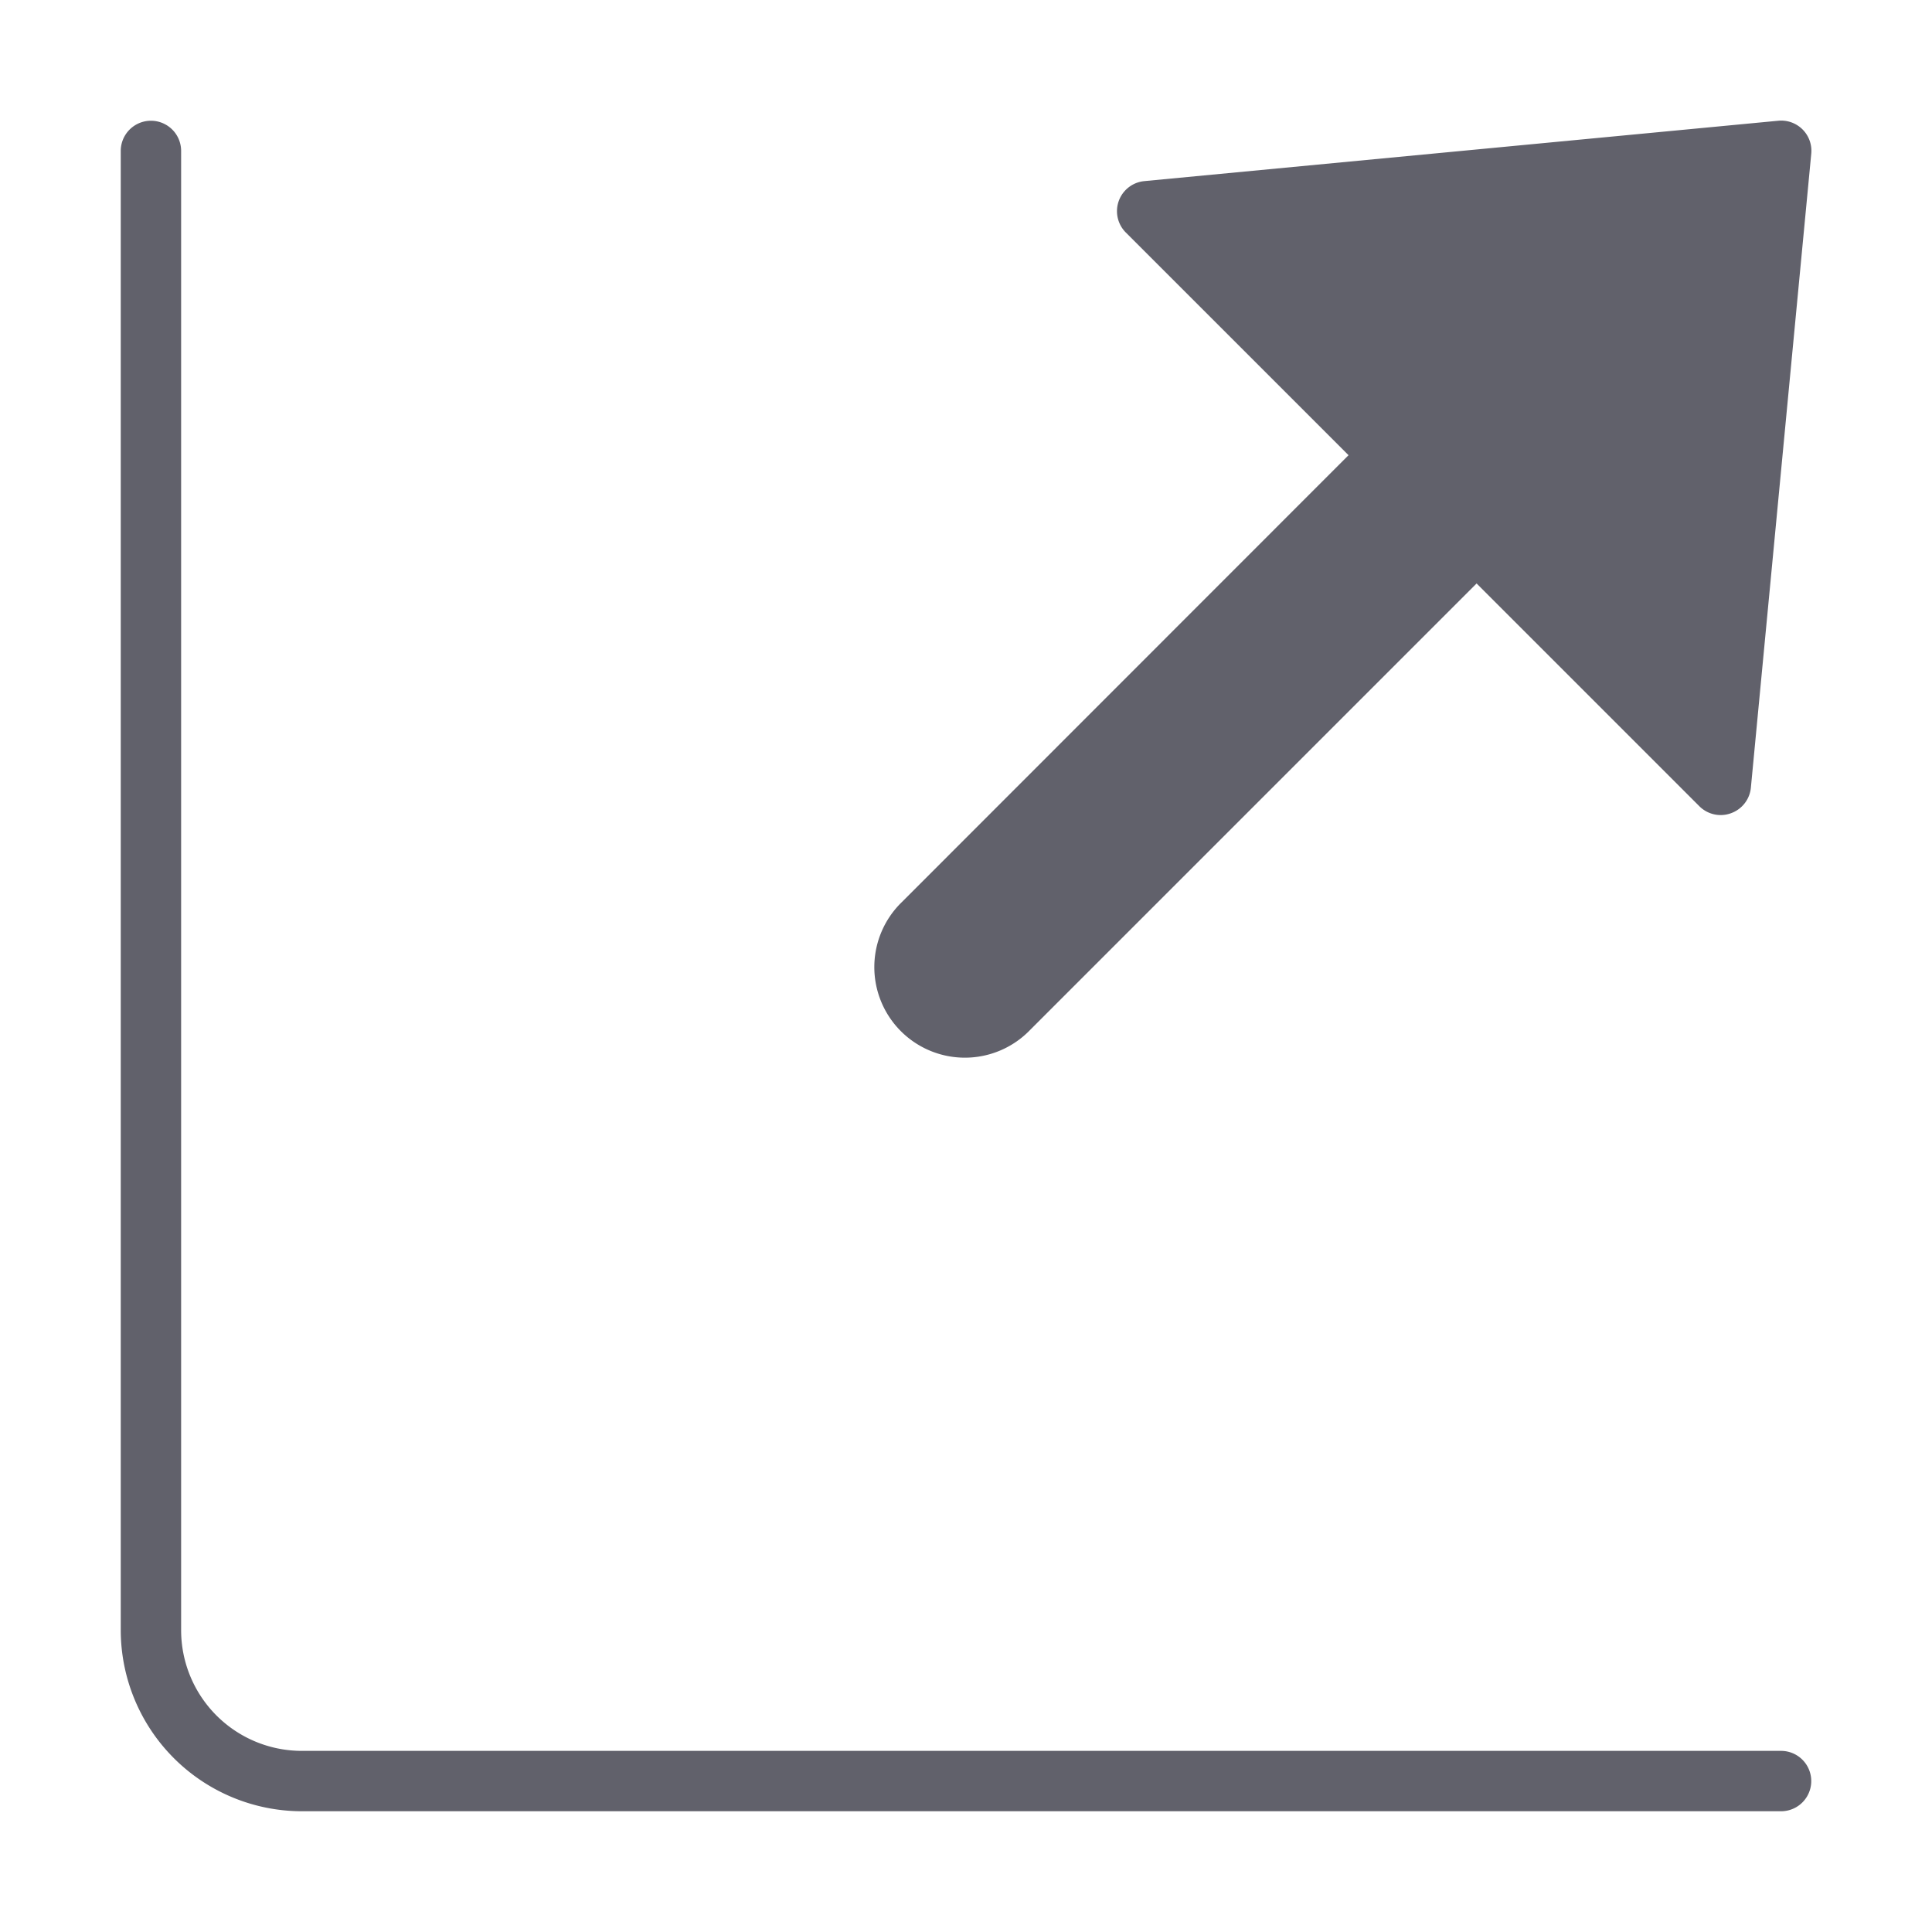 <svg xmlns="http://www.w3.org/2000/svg" height="24" width="24" viewBox="0 0 64 64"><path data-color="color-2" d="M37.905,6a1,1,0,0,0-.613,1.7l7.38,7.379L29.879,29.879a3,3,0,1,0,4.242,4.242L48.914,19.328l7.379,7.379A1,1,0,0,0,57,27a.987.987,0,0,0,.338-.06A1,1,0,0,0,58,26.094l2-21A1,1,0,0,0,58.905,4Z" fill="#61616b"></path><path d="M59,58H10a4,4,0,0,1-4-4V5A1,1,0,0,0,4,5V54a6.006,6.006,0,0,0,6,6H59a1,1,0,0,0,0-2Z" fill="#61616b"></path></svg>